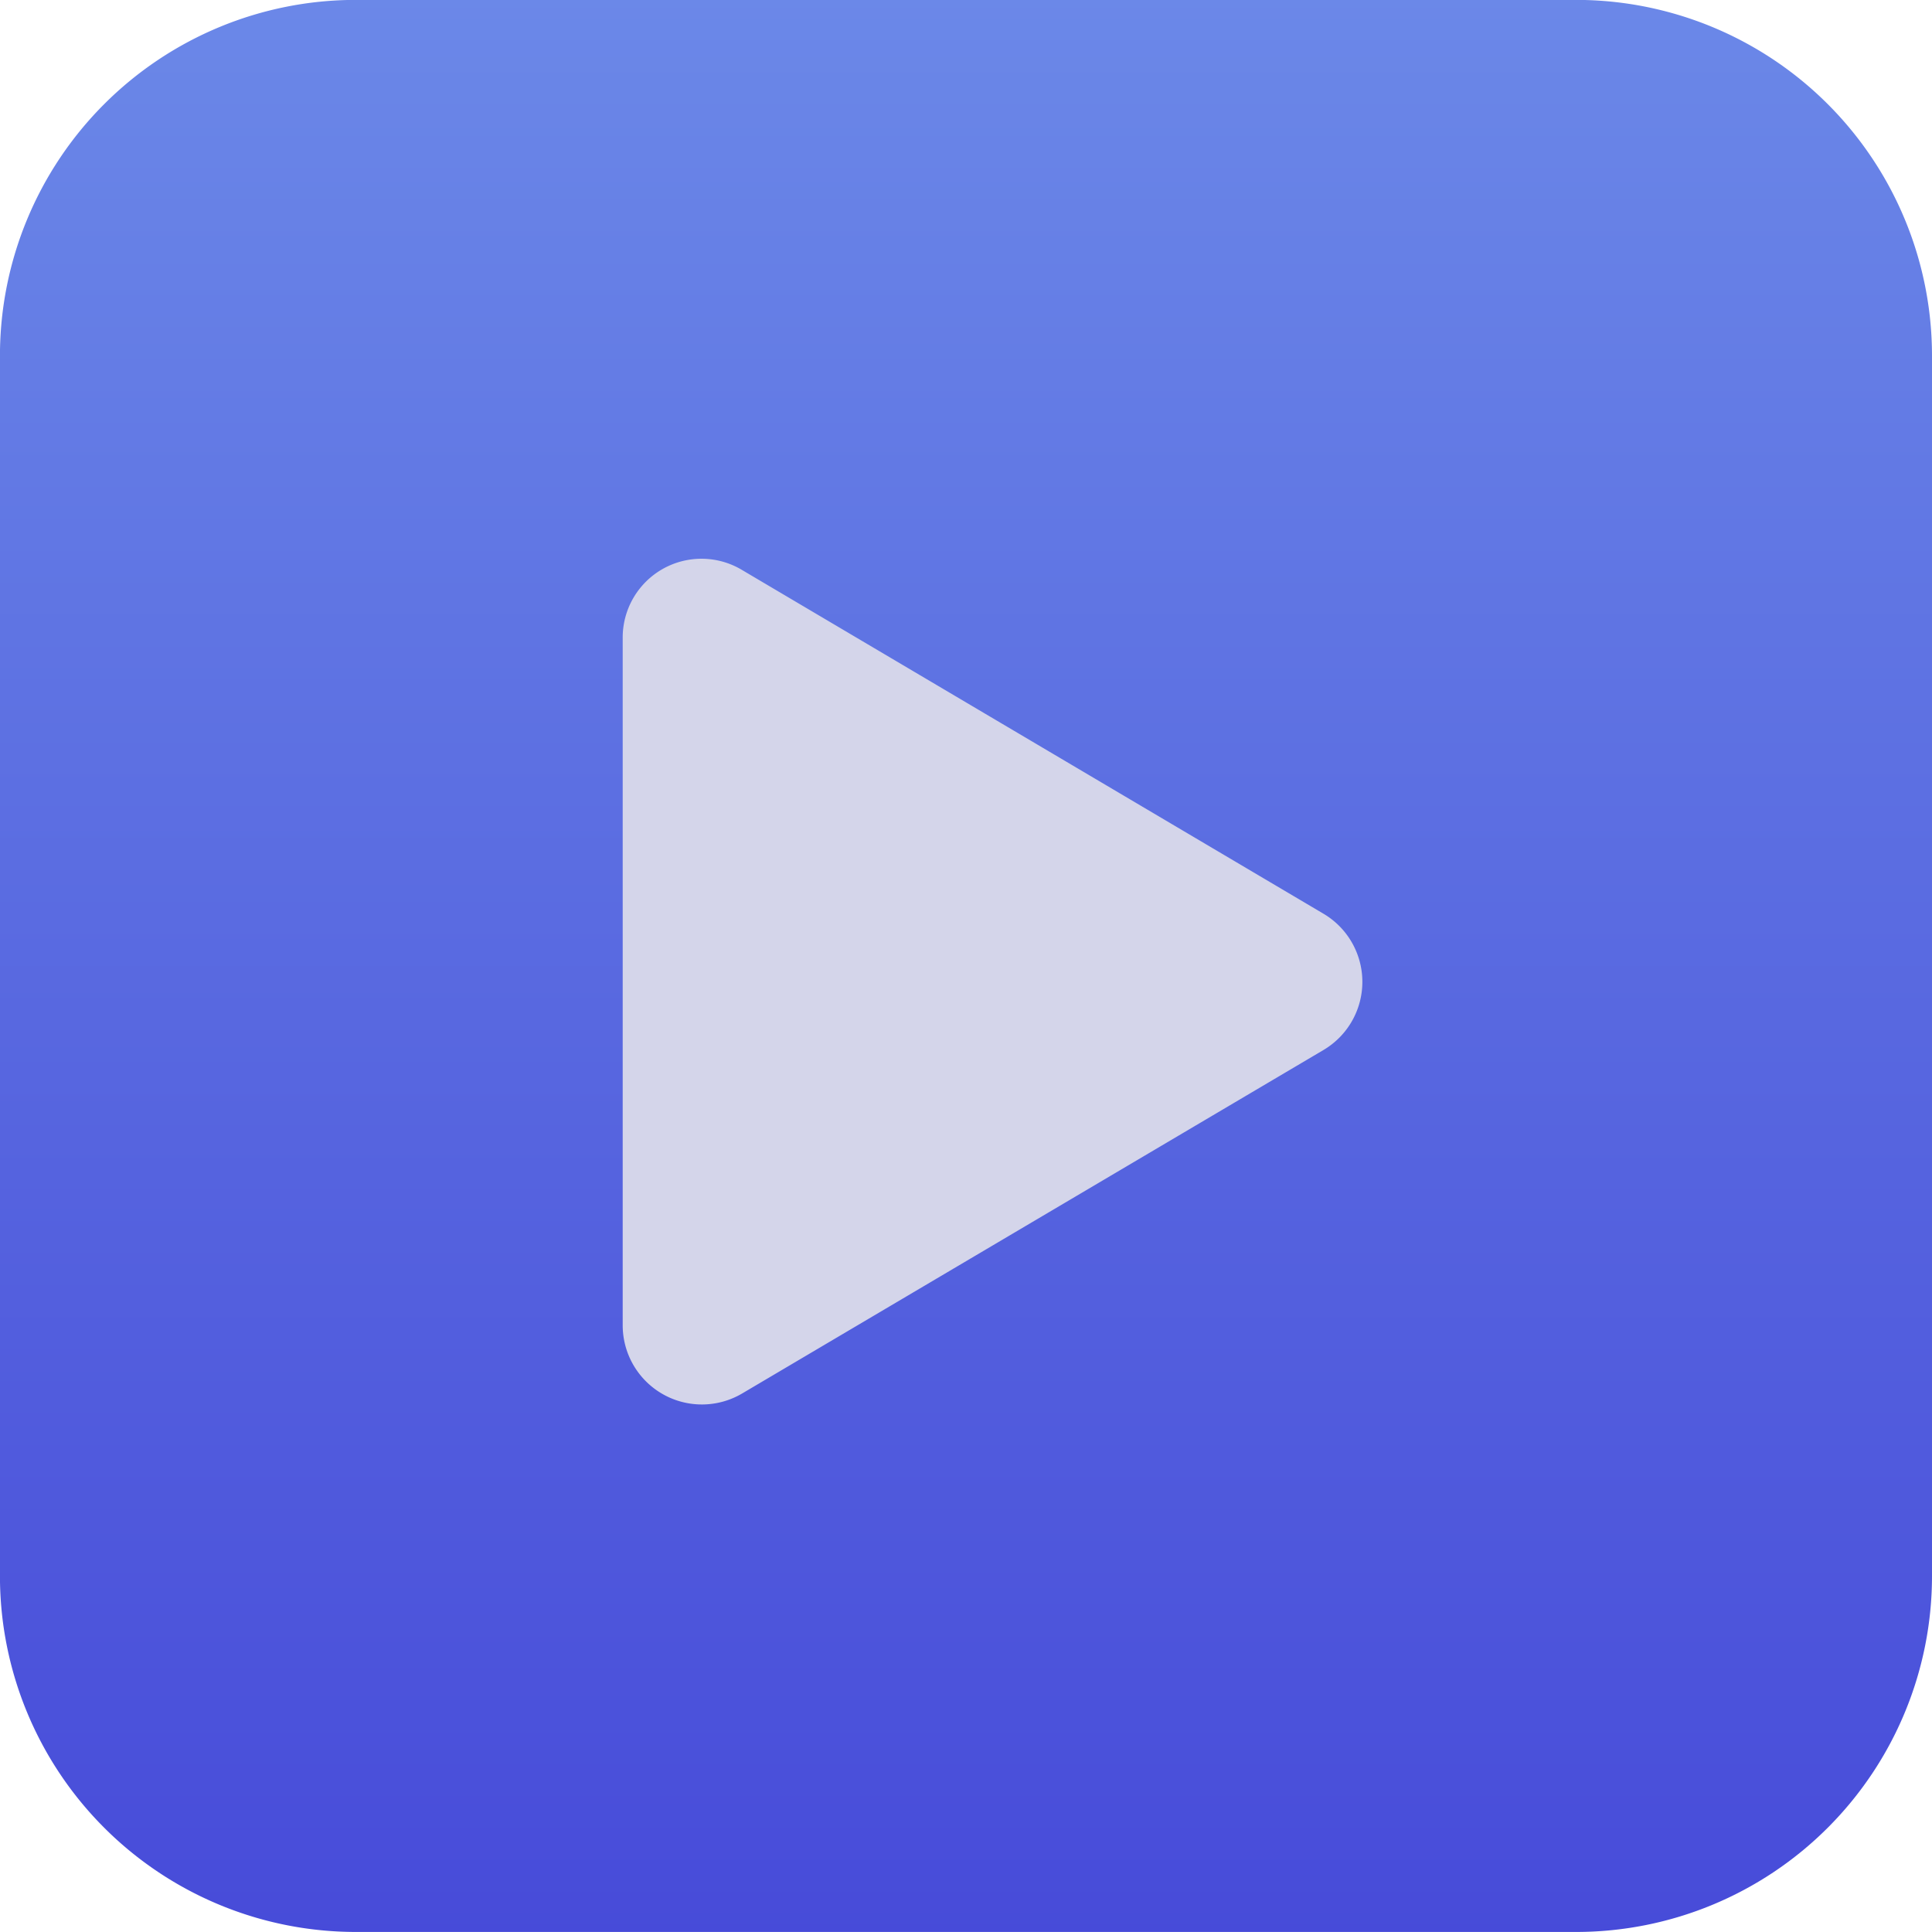 <svg xmlns="http://www.w3.org/2000/svg" xmlns:xlink="http://www.w3.org/1999/xlink" width="38.789" height="38.788" viewBox="0 0 38.789 38.788">
  <defs>
    <style>
      .cls-1 {
        fill: url(#linear-gradient);
      }

      .cls-2 {
        fill: #d4d5ea;
      }
    </style>
    <linearGradient id="linear-gradient" x1="0.5" x2="0.5" y2="1" gradientUnits="objectBoundingBox">
      <stop offset="0" stop-color="#474bd9"/>
      <stop offset="1" stop-color="#6b88e8"/>
    </linearGradient>
  </defs>
  <g id="entertain" transform="translate(-4773.211 -2543.115)">
    <path id="Path_5234" data-name="Path 5234" class="cls-1" d="M7.145,0h24.5a7.145,7.145,0,0,1,7.145,7.145v24.5a7.145,7.145,0,0,1-7.145,7.145H7.145A7.145,7.145,0,0,1,0,31.643V7.145A7.145,7.145,0,0,1,7.145,0Z" transform="translate(4812 2581.903) rotate(180)"/>
    <path id="play" class="cls-2" d="M14.068,7.117,2.4.219A1.582,1.582,0,0,0,0,1.588V15.38a1.59,1.59,0,0,0,2.4,1.369L14.068,9.855A1.589,1.589,0,0,0,14.068,7.117Z" transform="translate(4785.713 2554.342)"/>
  </g>
</svg>
